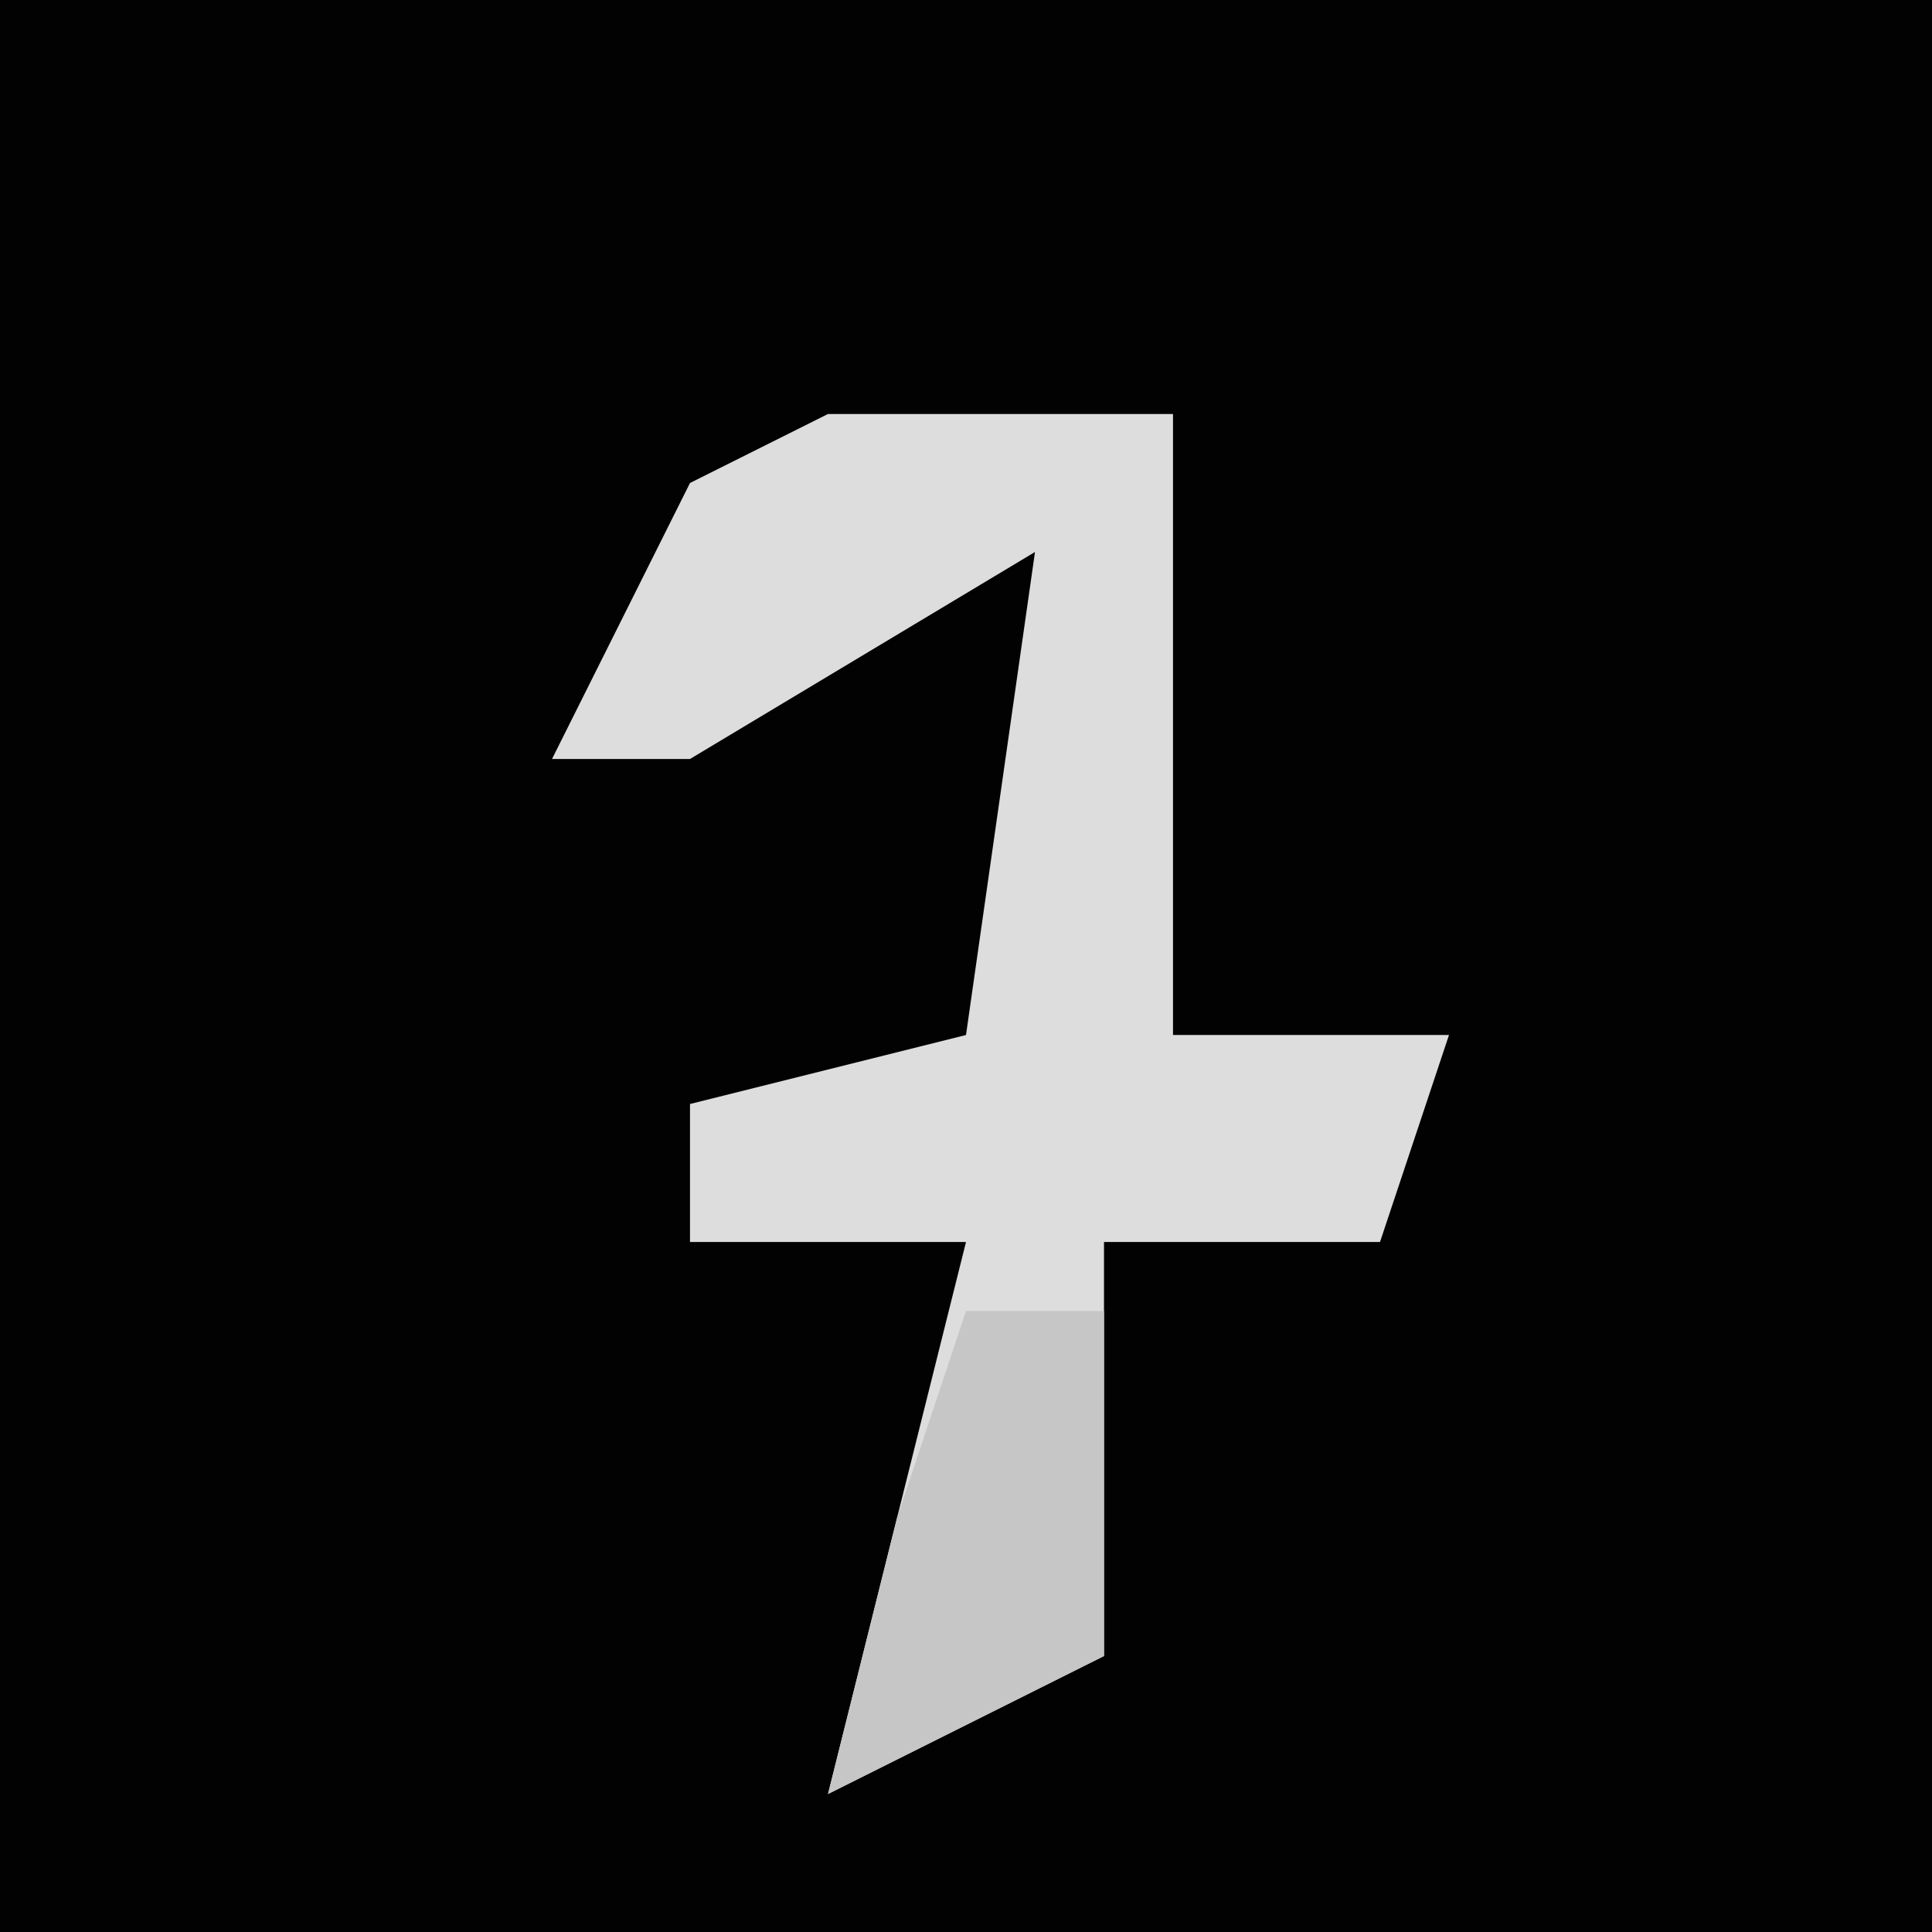 <?xml version="1.0" encoding="UTF-8"?>
<svg version="1.1" xmlns="http://www.w3.org/2000/svg" width="28" height="28">
<path d="M0,0 L28,0 L28,28 L0,28 Z " fill="#020202" transform="translate(0,0)"/>
<path d="M0,0 L5,0 L5,9 L9,9 L8,12 L4,12 L4,18 L0,20 L1,16 L2,12 L-2,12 L-2,10 L2,9 L3,2 L-2,5 L-4,5 L-2,1 Z " fill="#DDDDDD" transform="translate(12,6)"/>
<path d="M0,0 L2,0 L2,5 L-2,7 L-1,3 Z " fill="#C6C6C6" transform="translate(14,19)"/>
</svg>
